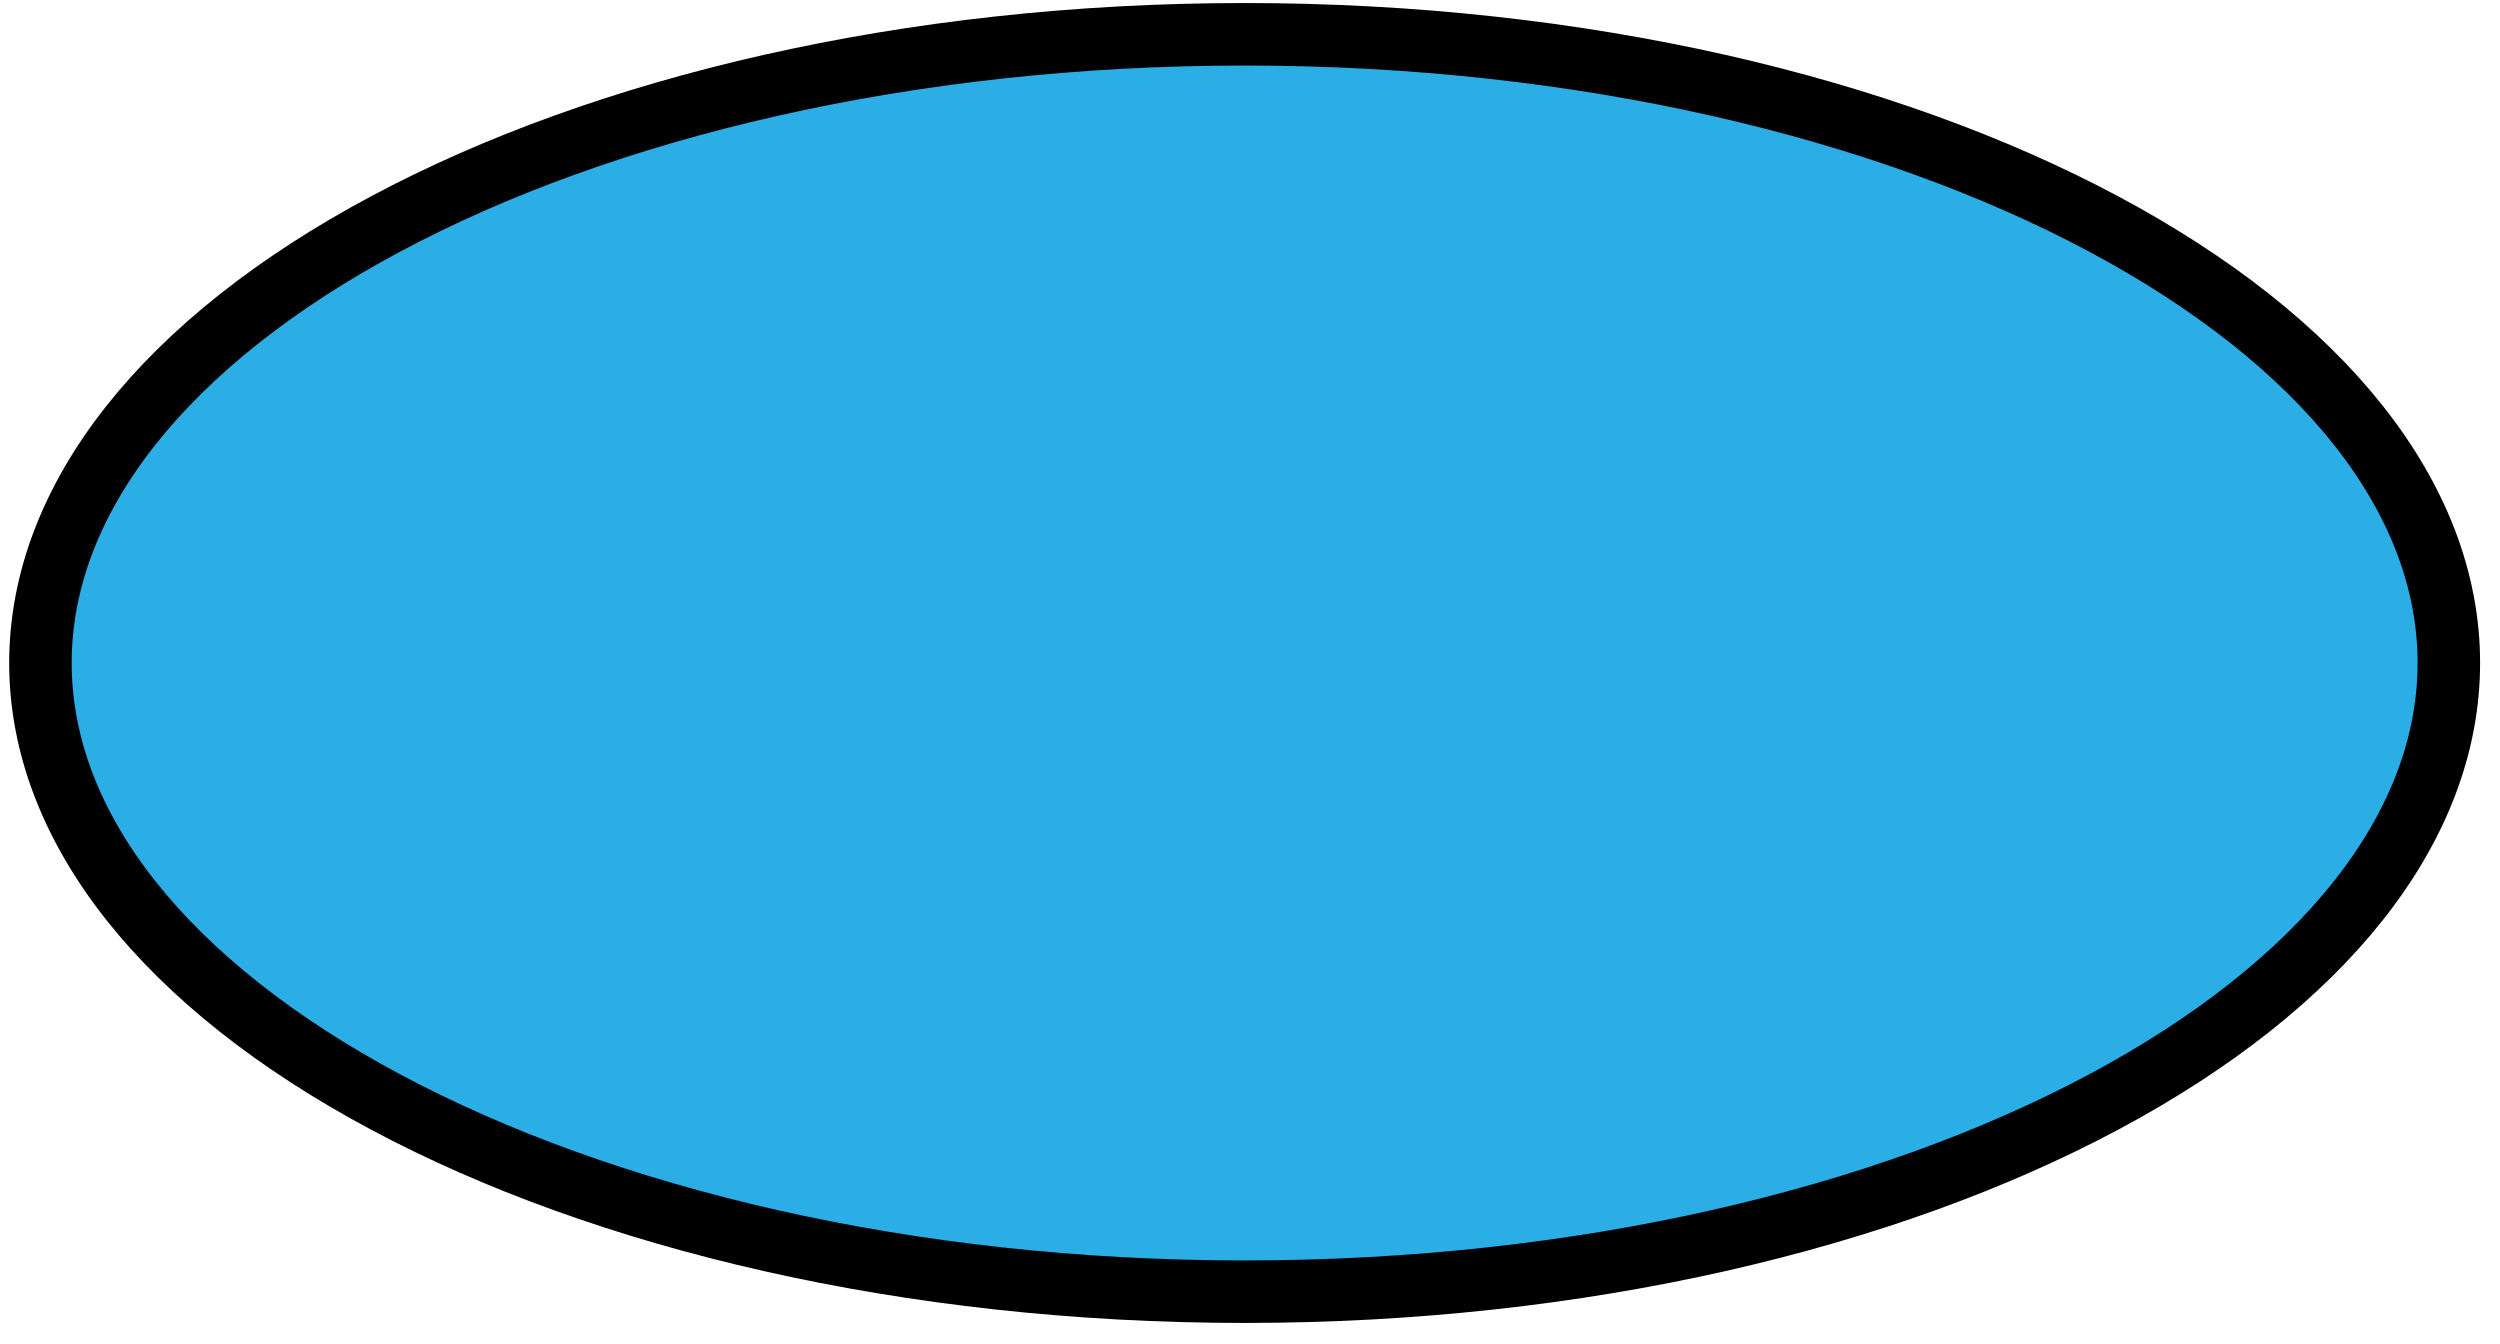<svg width="80" height="43" viewBox="0 0 80 43" fill="none" xmlns="http://www.w3.org/2000/svg">
<path d="M78.363 21.215C78.363 26.499 74.338 31.514 67.312 35.267C60.33 38.996 50.614 41.334 39.828 41.334C29.043 41.334 19.327 38.996 12.345 35.267C5.319 31.514 1.294 26.499 1.294 21.215C1.294 15.932 5.319 10.917 12.345 7.164C19.327 3.434 29.043 1.097 39.828 1.097C50.614 1.097 60.33 3.434 67.312 7.164C74.338 10.917 78.363 15.932 78.363 21.215Z" fill="#2BADE5" stroke="black" stroke-width="2"/>
</svg>
